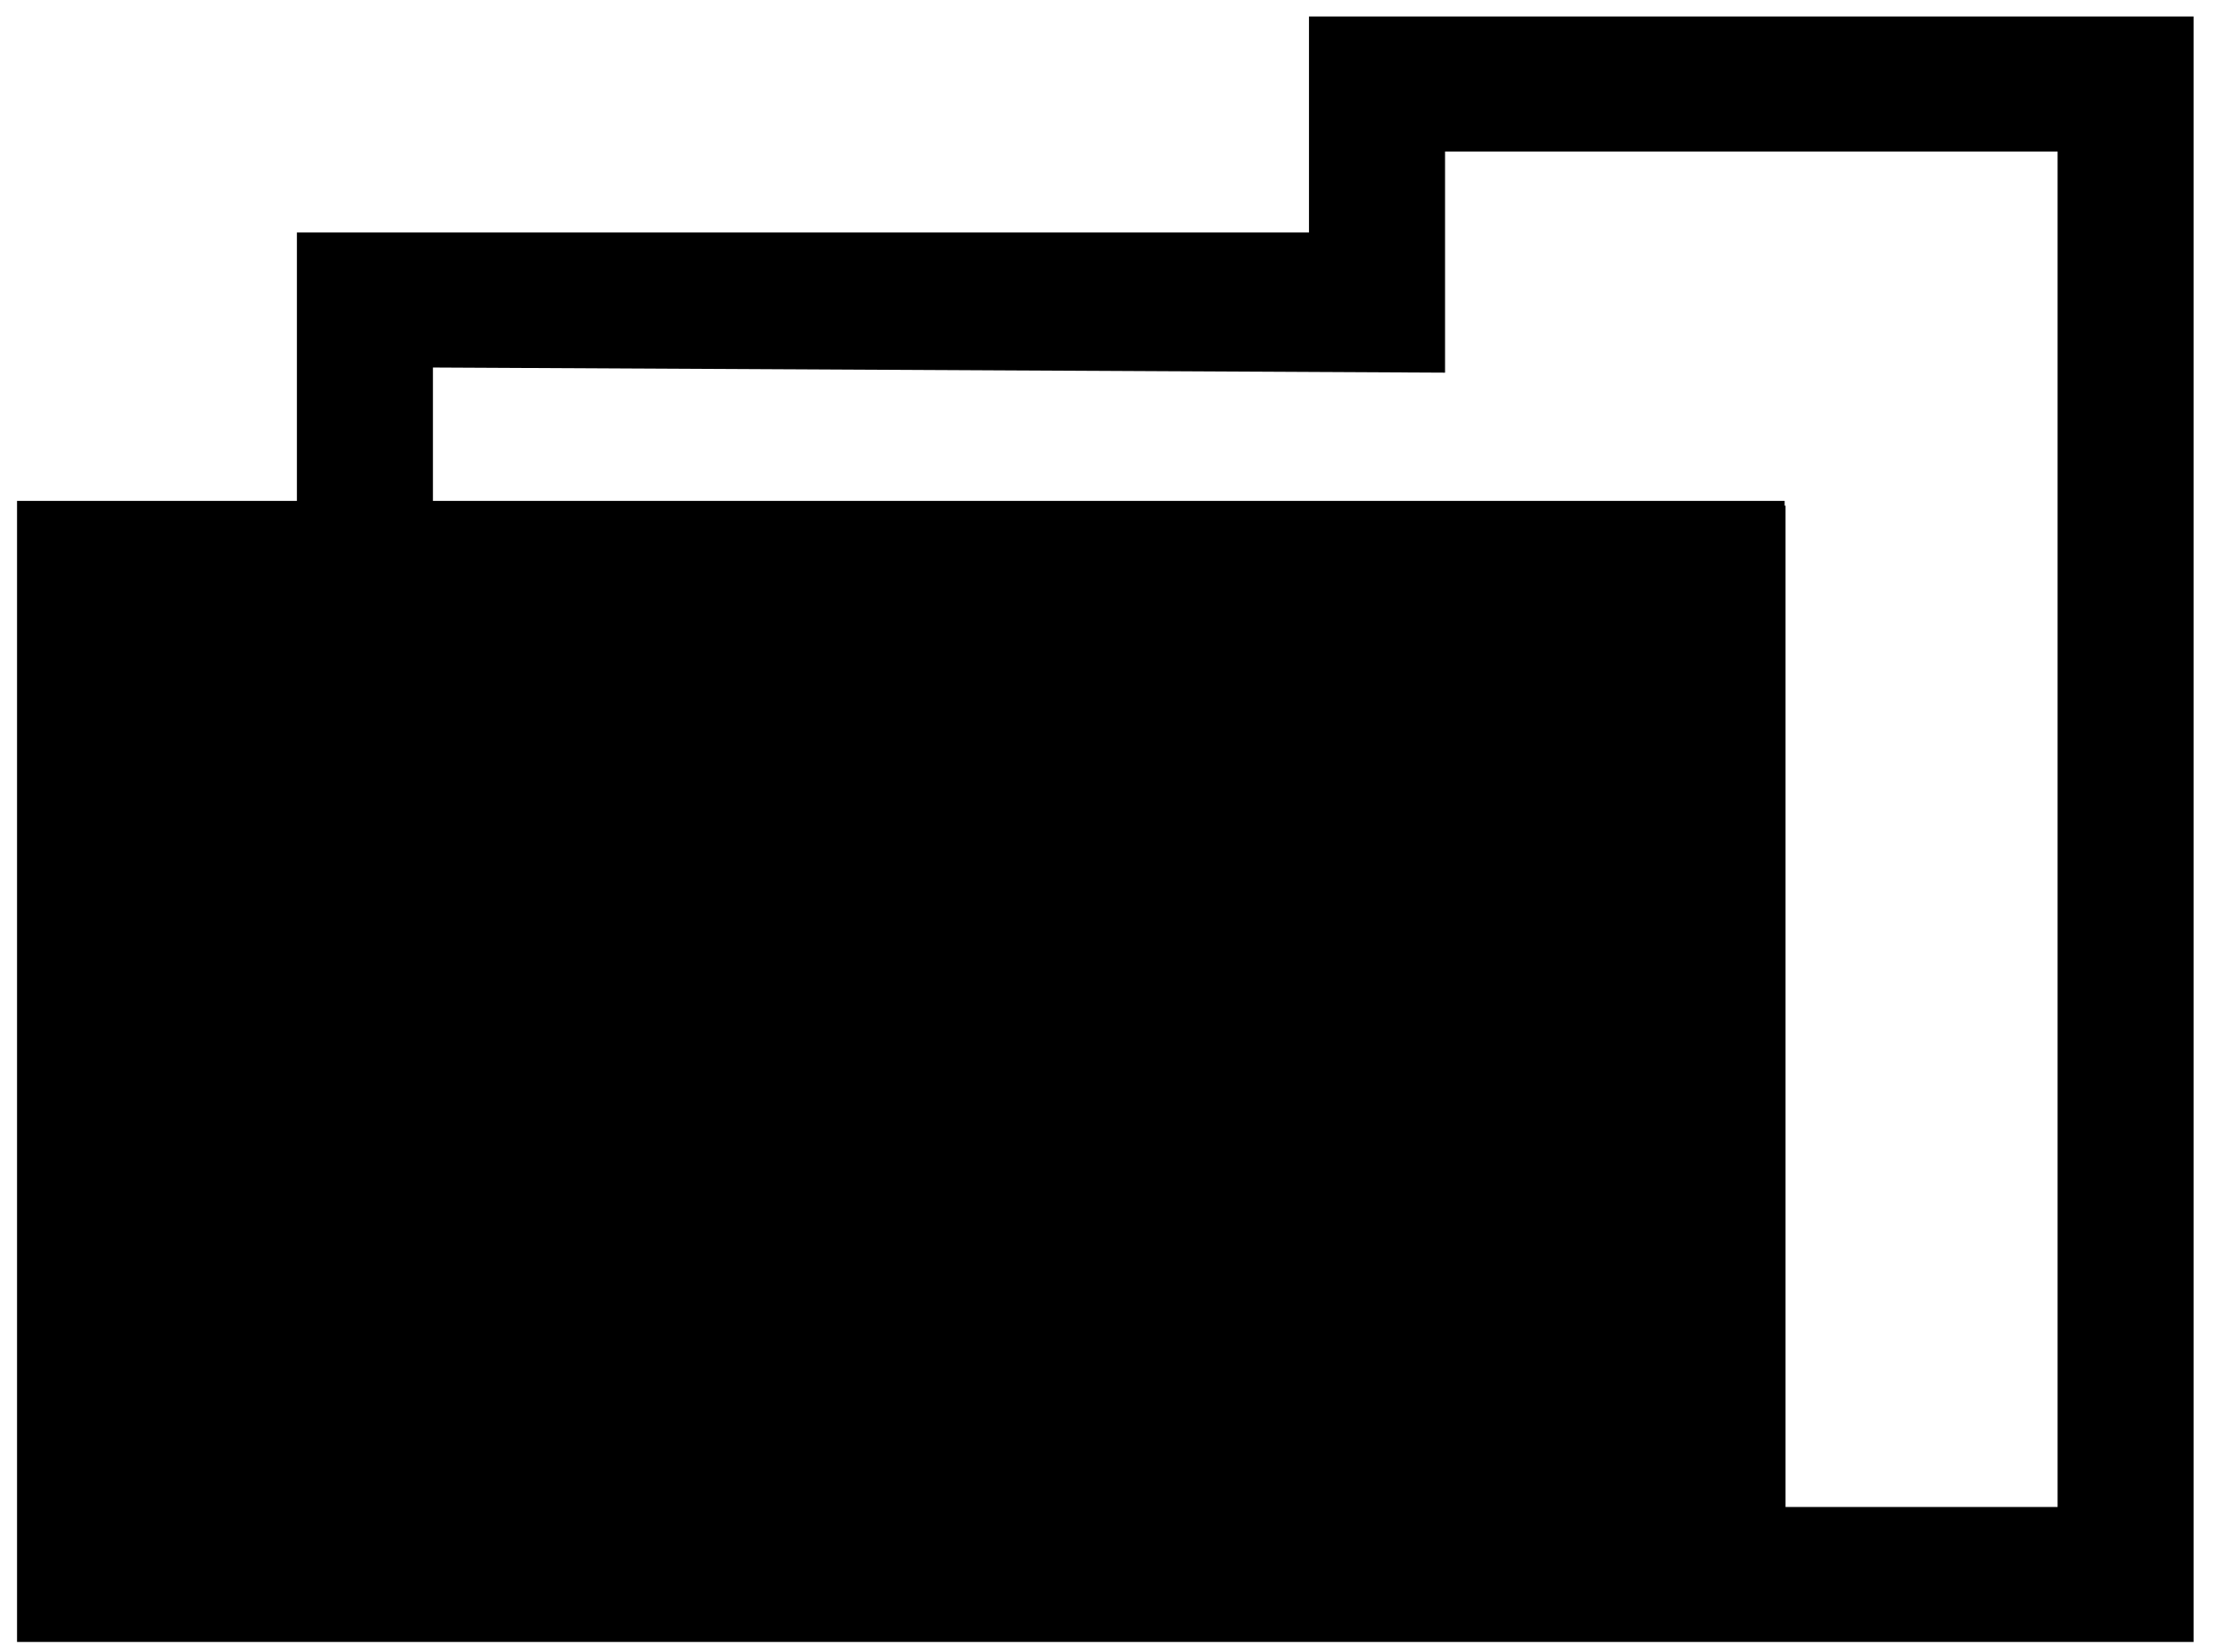 <svg xmlns="http://www.w3.org/2000/svg" width="51" height="38" viewBox="0 0 51 38" fill="none">
    <path d="M30.112 0.38V5.349H6.83V11.523H0.392V37.774H50.462V0.504V0.38H33.242H30.112ZM33.242 3.486H47.333V34.669H41.074V11.633H41.054V11.523H9.959V8.455L33.242 8.573V3.486Z" fill="black"/>
</svg>